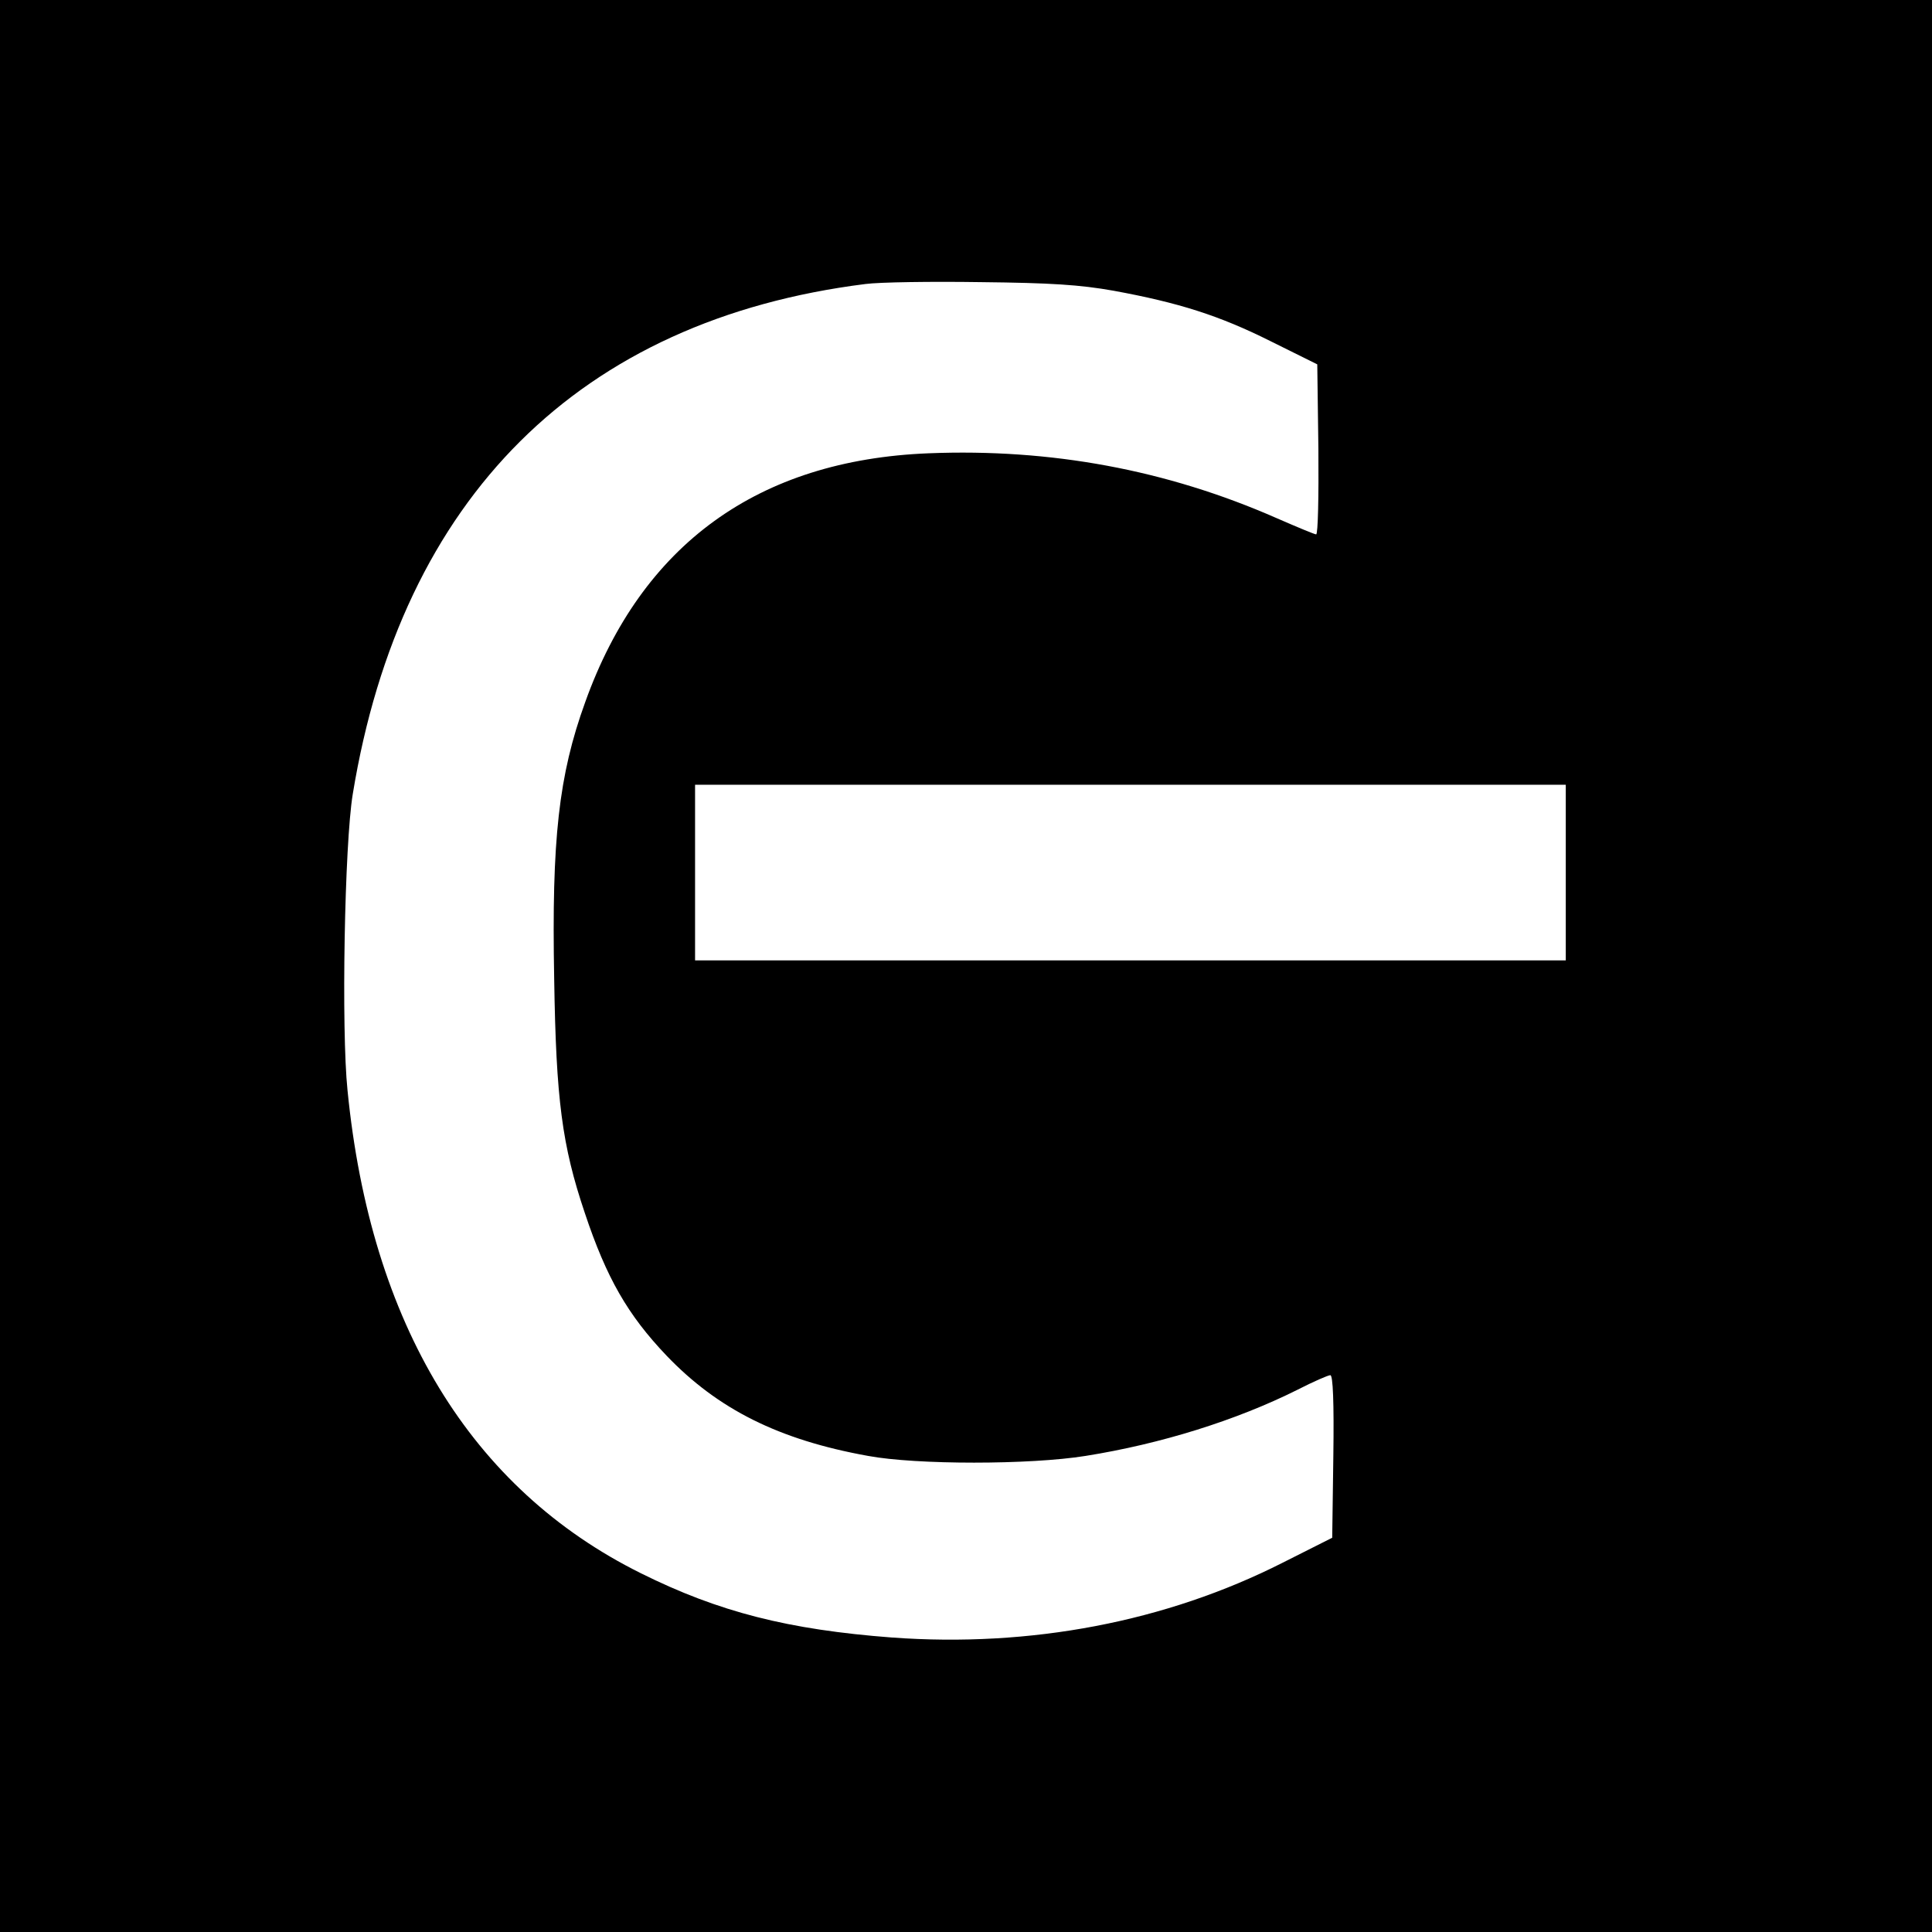 <?xml version="1.0" standalone="no"?>
<!DOCTYPE svg PUBLIC "-//W3C//DTD SVG 20010904//EN"
 "http://www.w3.org/TR/2001/REC-SVG-20010904/DTD/svg10.dtd">
<svg version="1.0" xmlns="http://www.w3.org/2000/svg"
 width="517pt" height="517pt" viewBox="0 0 517 517"
 preserveAspectRatio="xMidYMid meet">
<g transform="translate(0,517) scale(0.1,-0.1)"
fill="#000000" stroke="none">
<path d="M0 2585 l0 -2585 2585 0 2585 0 0 2585 0 2585 -2585 0 -2585 0 0
-2585z m2980 1807 c174 -32 282 -66 420 -135 l125 -62 3 -227 c1 -126 -1 -228
-6 -228 -4 0 -52 20 -107 44 -294 129 -603 186 -930 173 -456 -18 -768 -244
-919 -666 -71 -196 -90 -367 -83 -740 5 -324 21 -446 82 -627 58 -174 115
-273 219 -382 137 -143 300 -225 539 -268 129 -24 433 -24 582 0 201 32 403
95 567 177 43 22 82 39 88 39 7 0 10 -72 8 -217 l-3 -218 -133 -67 c-312 -158
-674 -227 -1045 -200 -277 21 -463 68 -672 172 -455 226 -723 666 -785 1292
-17 163 -8 660 14 793 130 794 608 1269 1372 1365 38 5 177 7 309 5 187 -2
265 -7 355 -23z m1210 -1557 l0 -235 -1165 0 -1165 0 0 235 0 235 1165 0 1165
0 0 -235z"/>
</g>
</svg>
